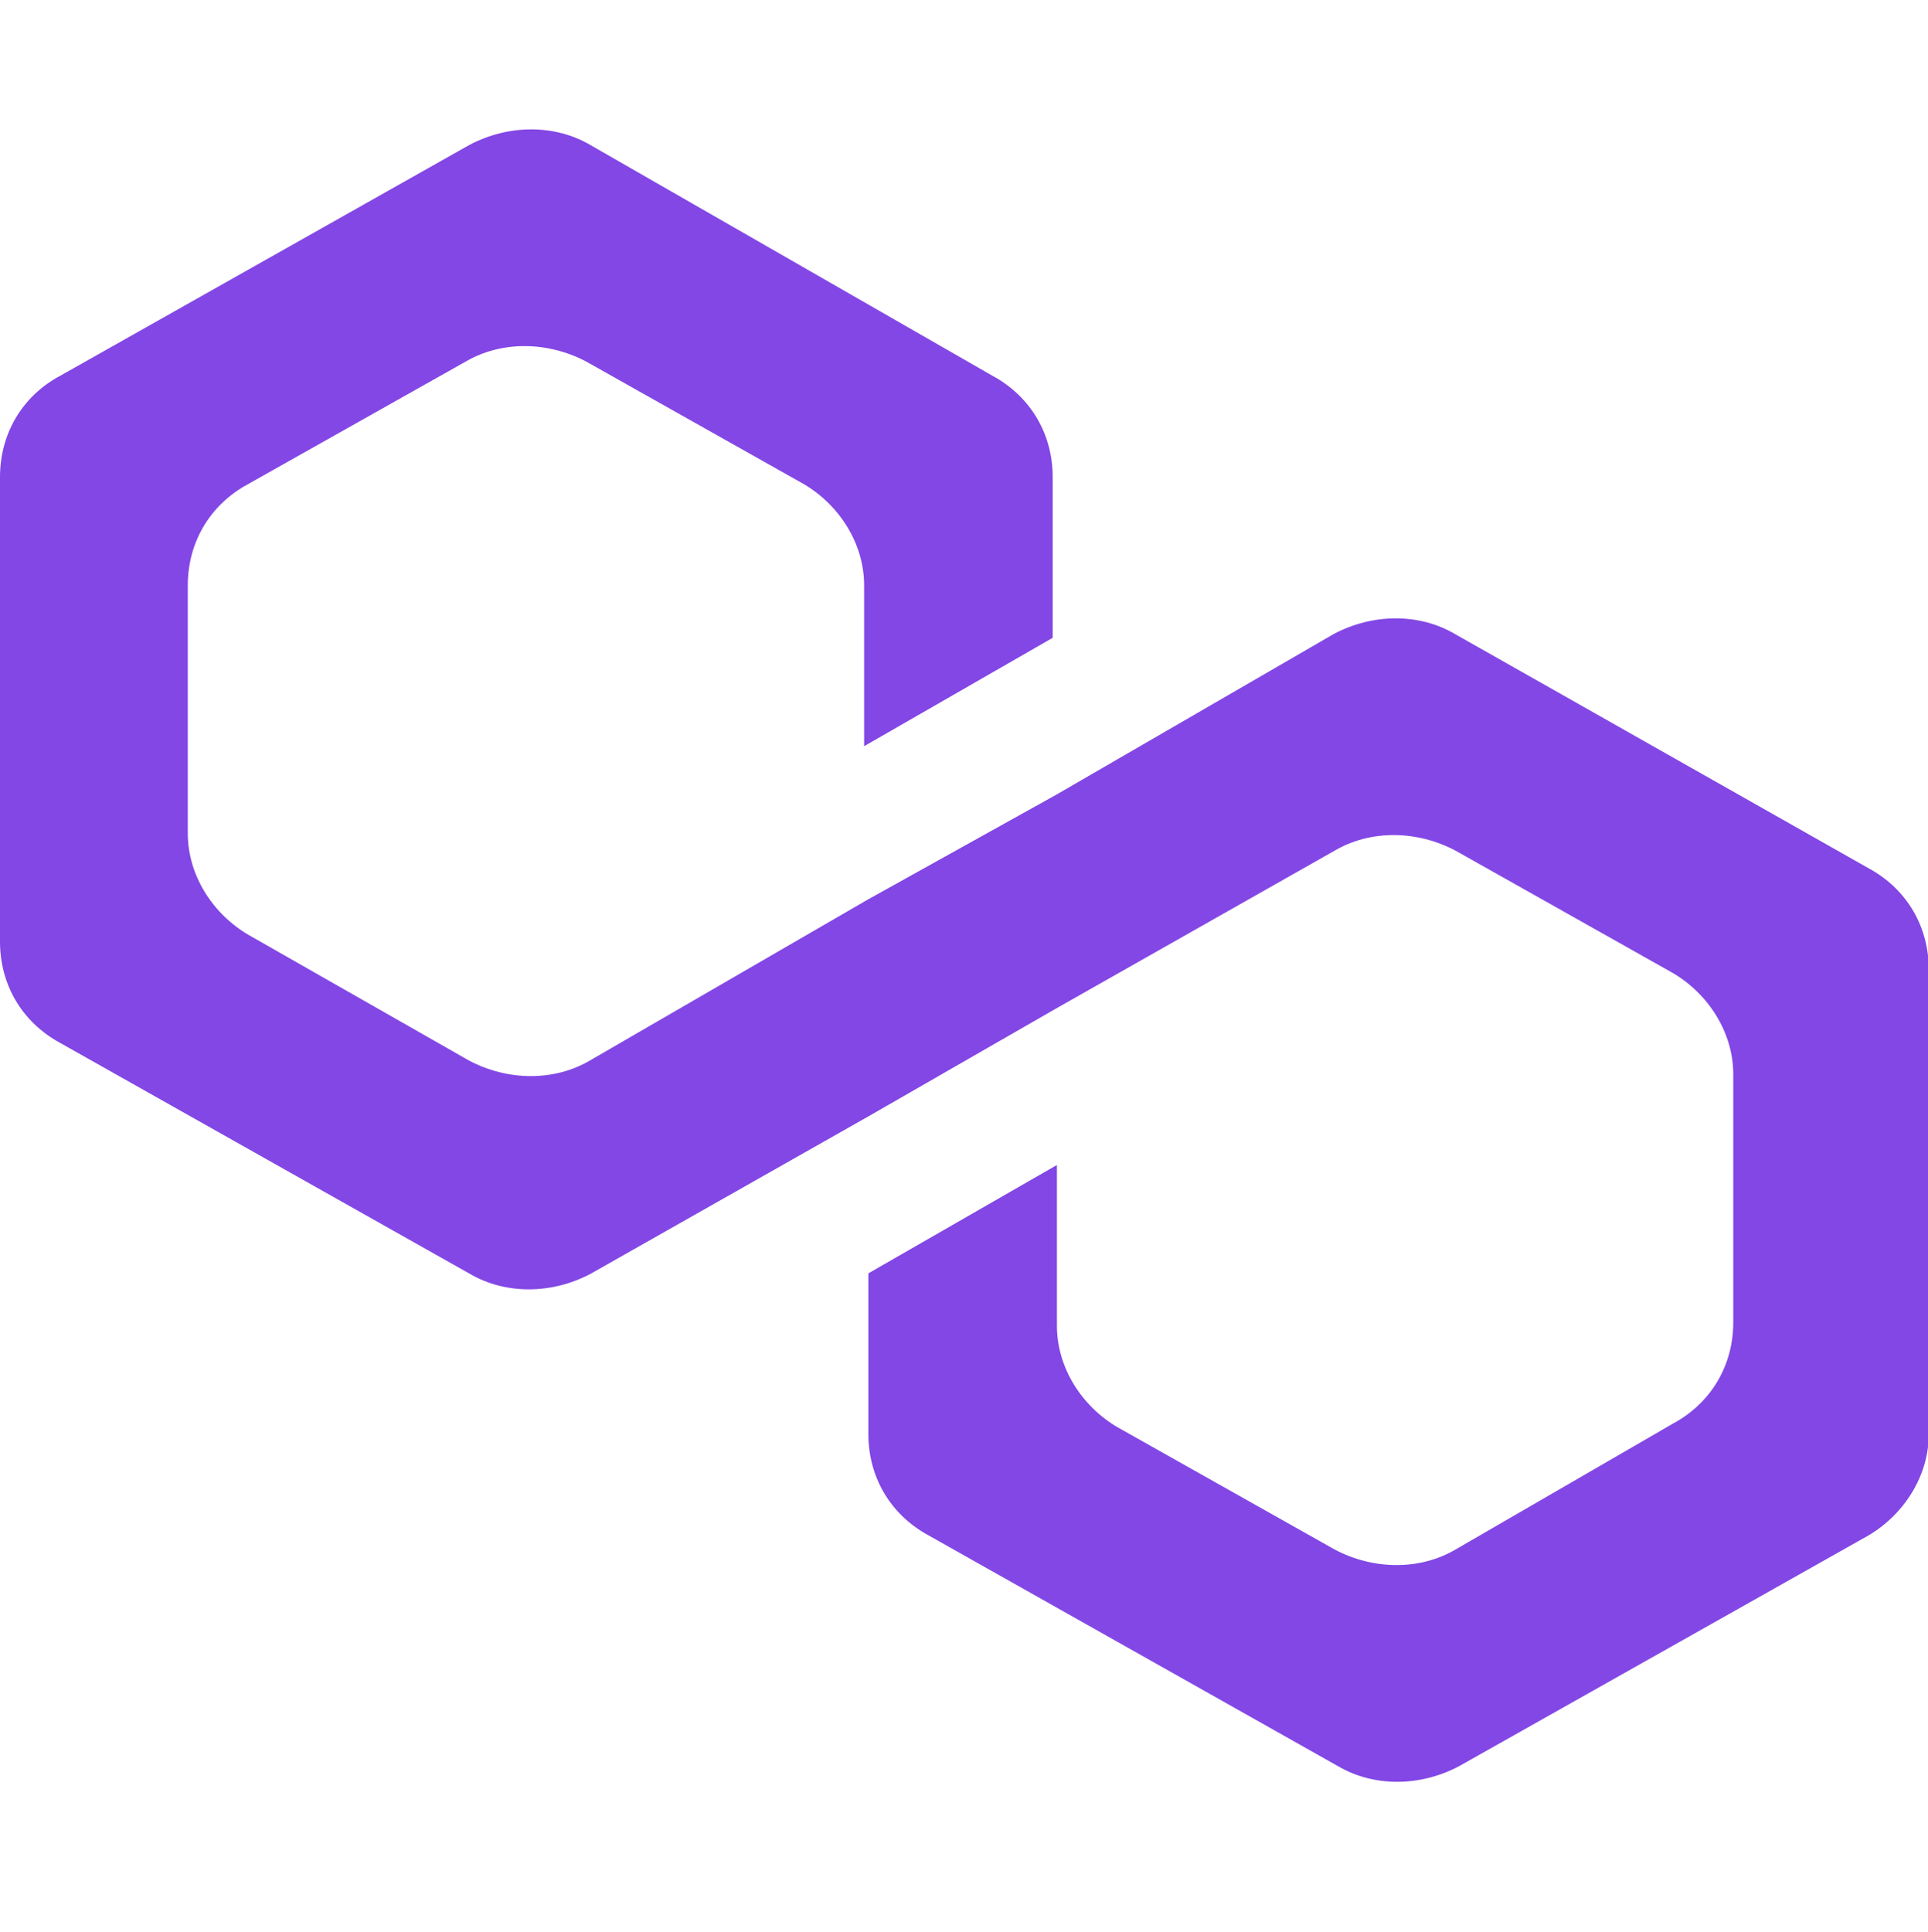 <svg width="500" height="501" viewBox="0 0 500 501" fill="none" xmlns="http://www.w3.org/2000/svg">
<g clip-path="url(#clip0_1_7791)">
<path d="M377.3 164.4C368.1 159 356.1 159 345.9 164.4L273.9 206.1L225 233.3L153 275C143.8 280.4 131.8 280.4 121.6 275L64.4 242.4C55.2 237 48.7 227 48.7 216.1V151.8C48.7 140.9 54.2 131 64.4 125.5L120.7 93.8C129.9 88.4 141.9 88.4 152.1 93.8L208.4 125.5C217.6 130.9 224.1 140.9 224.1 151.8V193.5L273 165.4V123.7C273 112.8 267.5 102.9 257.3 97.4L153.1 37.6C143.9 32.2 131.9 32.2 121.7 37.6L15.7 97.4C5.5 102.8 0 112.8 0 123.7V244.2C0 255.1 5.5 265 15.7 270.5L121.8 330.3C131 335.7 143 335.7 153.2 330.3L225.2 289.5L274.1 261.4L346.1 220.6C355.3 215.2 367.3 215.2 377.5 220.6L433.8 252.3C443 257.7 449.5 267.7 449.5 278.6V342.9C449.5 353.8 444 363.7 433.8 369.2L377.5 401.8C368.3 407.2 356.3 407.2 346.1 401.8L289.8 370.1C280.6 364.7 274.1 354.7 274.1 343.8V302.1L225.2 330.2V371.9C225.2 382.8 230.7 392.7 240.9 398.2L347 458C356.2 463.4 368.2 463.4 378.4 458L484.5 398.2C493.7 392.8 500.2 382.8 500.2 371.9V251.4C500.2 240.5 494.7 230.6 484.5 225.1L377.3 164.4Z" fill="#8247E5"/>
</g>
<defs>
<clipPath id="clip0_1_7791">
<rect width="500" height="500" fill="white" transform="translate(0 0.5)"/>
</clipPath>
</defs>
</svg>

